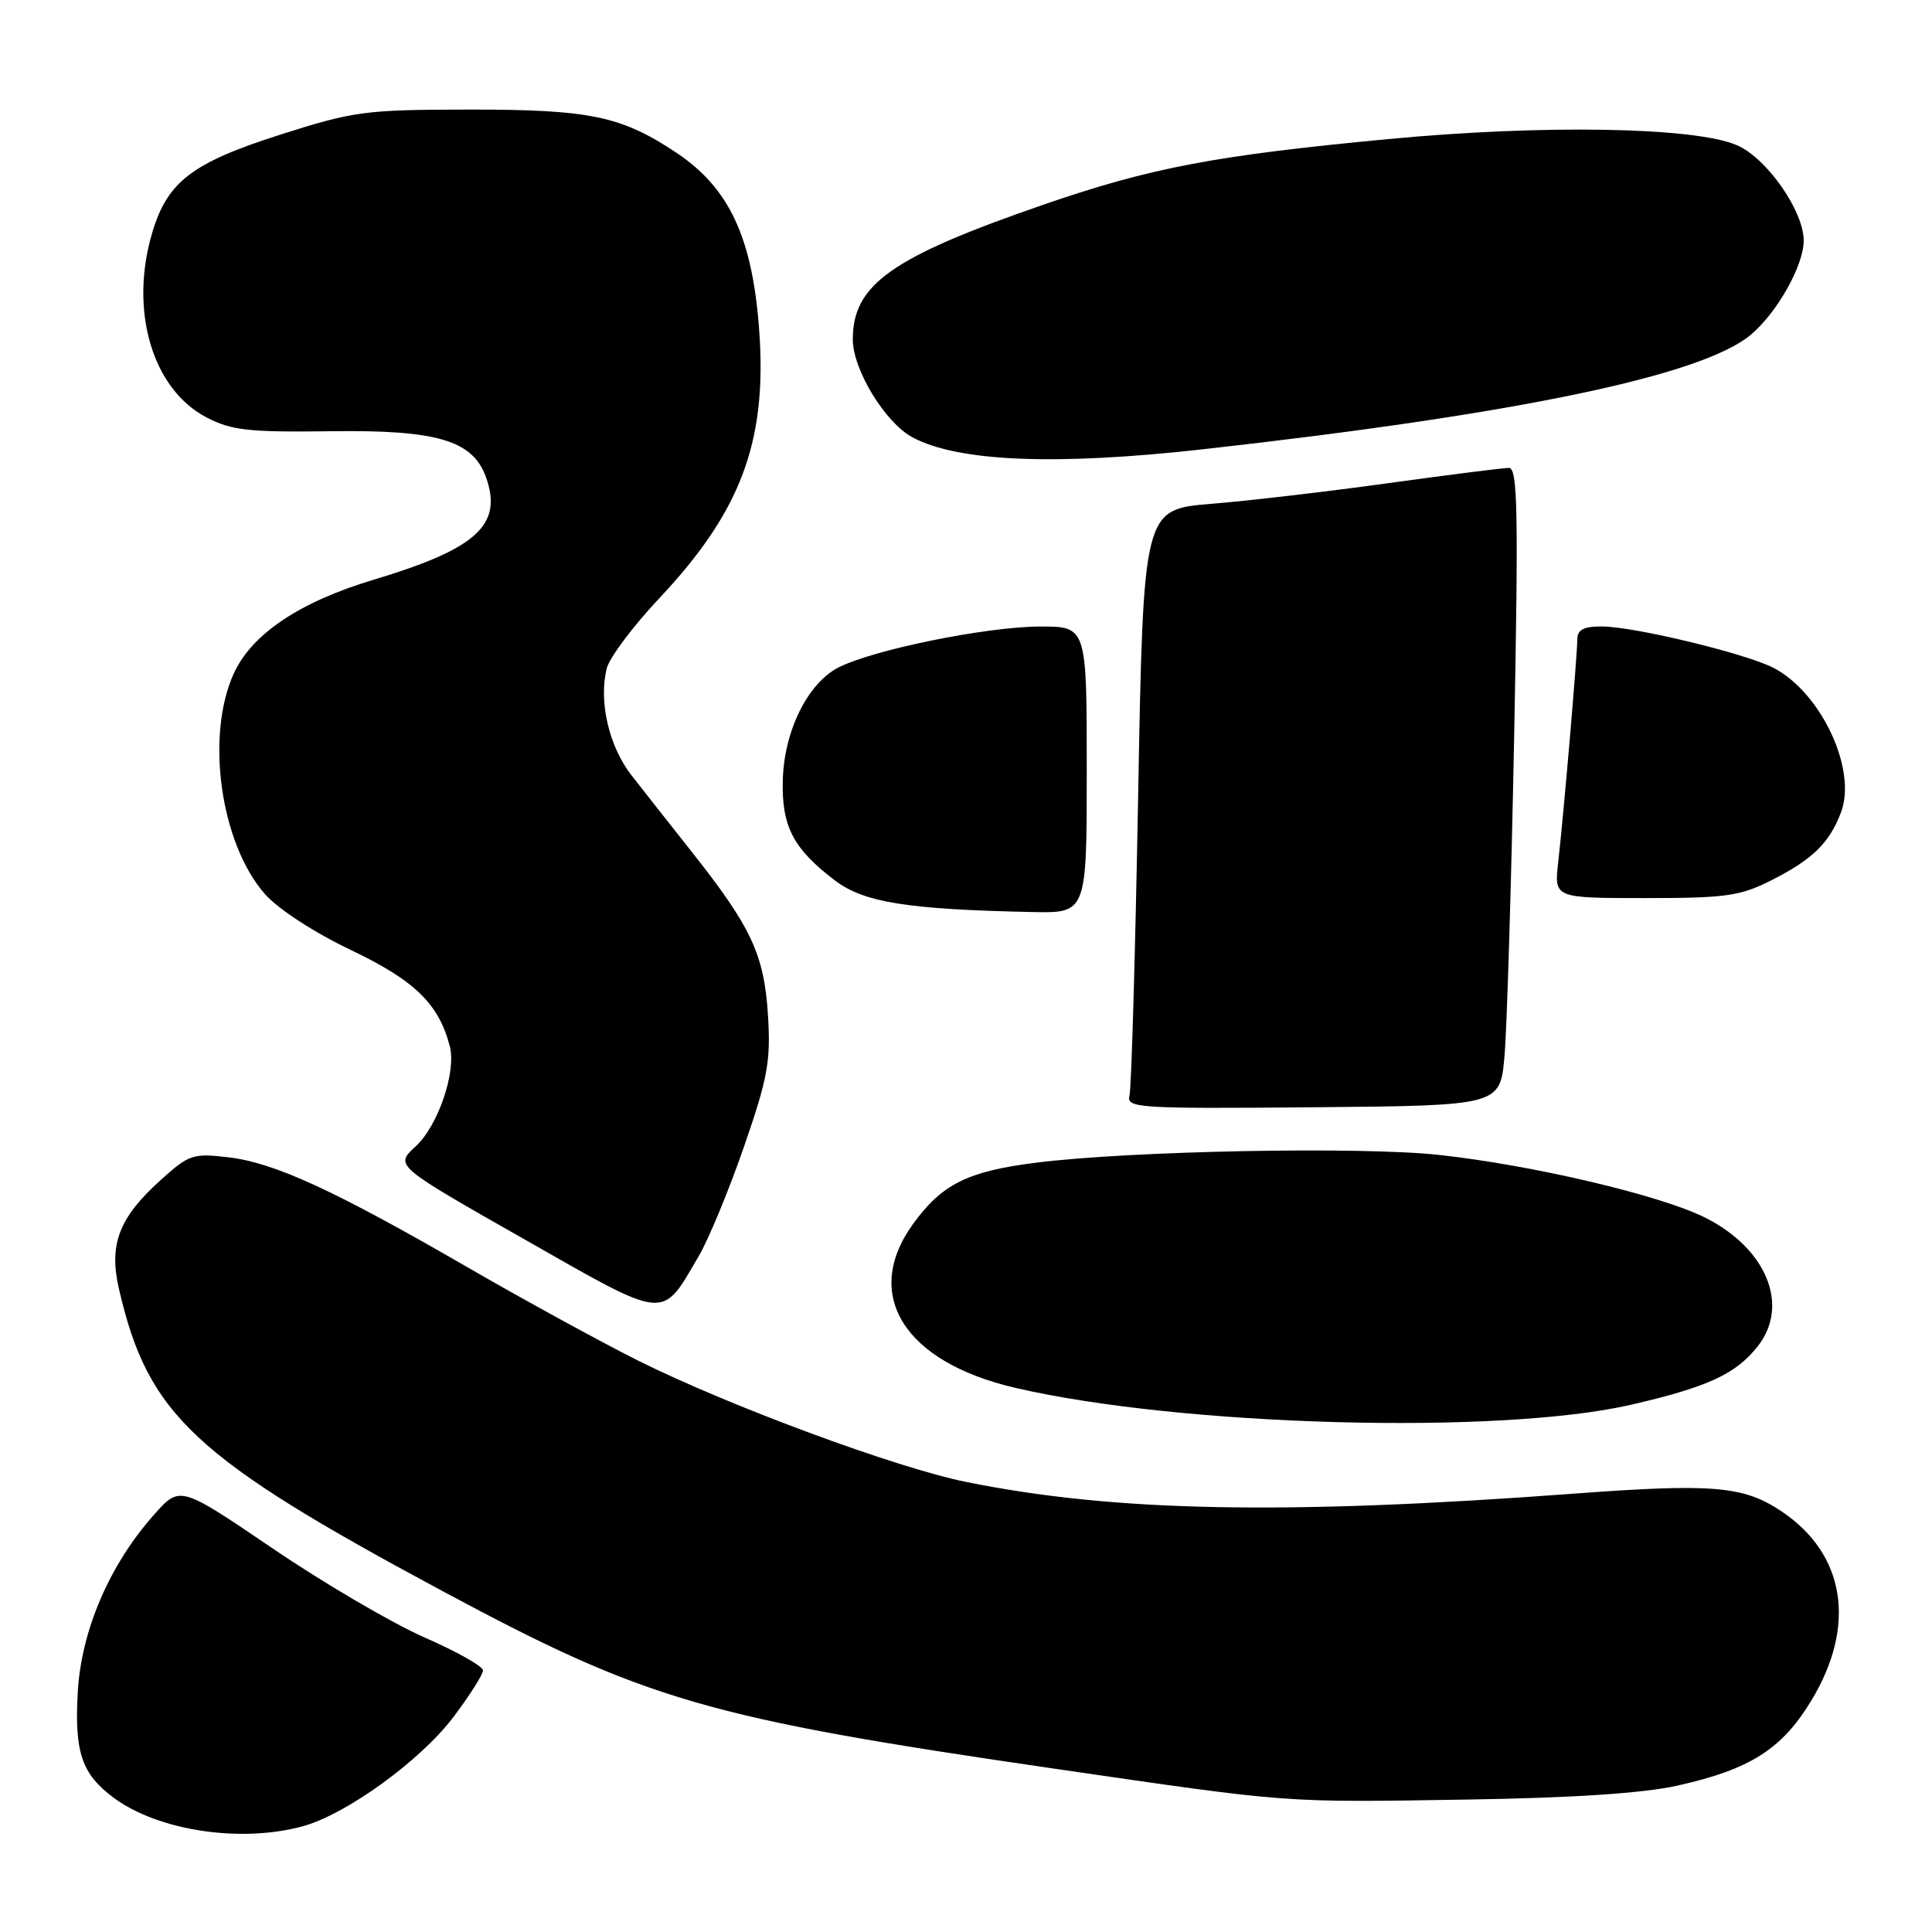<?xml version="1.0" encoding="UTF-8" standalone="no"?>
<!DOCTYPE svg PUBLIC "-//W3C//DTD SVG 1.1//EN" "http://www.w3.org/Graphics/SVG/1.1/DTD/svg11.dtd" >
<svg xmlns="http://www.w3.org/2000/svg" xmlns:xlink="http://www.w3.org/1999/xlink" version="1.1" viewBox="0 0 256 256">
 <g >
 <path fill="currentColor"
d=" M 40.18 241.97 C 45.95 240.37 55.74 233.26 60.06 227.54 C 62.23 224.67 64.00 221.88 64.00 221.34 C 64.00 220.80 60.51 218.83 56.25 216.97 C 51.99 215.10 42.95 209.81 36.18 205.21 C 23.85 196.84 23.85 196.84 20.44 200.67 C 14.51 207.32 10.75 216.07 10.30 224.28 C 9.86 232.21 10.84 235.08 15.06 238.21 C 20.98 242.60 31.98 244.25 40.18 241.97 Z  M 222.28 236.60 C 231.88 234.46 236.11 231.78 240.00 225.35 C 246.01 215.44 244.54 205.98 236.12 200.30 C 231.06 196.89 227.03 196.54 208.50 197.92 C 170.22 200.77 147.56 200.33 128.00 196.36 C 118.70 194.48 96.48 186.25 84.50 180.26 C 79.55 177.78 69.40 172.23 61.95 167.92 C 44.29 157.71 36.39 154.07 30.27 153.35 C 25.57 152.79 25.04 152.97 21.26 156.39 C 15.74 161.37 14.40 164.90 15.77 170.83 C 19.63 187.50 25.65 193.12 58.60 210.81 C 85.73 225.37 93.56 227.64 140.00 234.40 C 171.35 238.96 169.81 238.84 194.50 238.45 C 208.45 238.23 217.78 237.61 222.28 236.60 Z  M 216.19 186.12 C 226.29 183.79 230.02 182.06 232.91 178.39 C 237.16 172.99 234.11 165.47 226.00 161.37 C 220.14 158.40 203.09 154.38 190.65 153.03 C 180.18 151.90 149.69 152.49 137.21 154.07 C 128.20 155.21 124.80 156.91 120.98 162.19 C 114.21 171.53 119.77 180.47 134.50 183.89 C 156.46 189.00 198.78 190.16 216.19 186.12 Z  M 92.60 166.42 C 93.91 164.18 96.61 157.65 98.59 151.92 C 101.74 142.82 102.14 140.61 101.76 134.50 C 101.25 126.49 99.57 122.87 91.70 112.92 C 88.84 109.31 85.22 104.71 83.66 102.71 C 80.69 98.90 79.30 92.91 80.40 88.56 C 80.75 87.15 83.89 82.96 87.38 79.25 C 98.14 67.81 101.61 58.59 100.62 44.08 C 99.76 31.62 96.71 24.98 89.66 20.26 C 82.31 15.36 78.18 14.50 62.00 14.52 C 48.35 14.54 46.89 14.73 37.05 17.87 C 25.47 21.57 22.19 24.08 20.19 30.77 C 17.09 41.10 20.17 51.58 27.40 55.33 C 30.69 57.03 32.99 57.29 43.86 57.14 C 57.91 56.95 62.65 58.35 64.39 63.22 C 66.66 69.55 63.19 72.71 49.50 76.82 C 39.69 79.76 33.35 84.02 30.97 89.26 C 27.21 97.53 29.22 111.77 35.09 118.45 C 36.84 120.45 41.62 123.56 46.55 125.91 C 54.95 129.92 58.13 133.01 59.60 138.62 C 60.49 142.02 58.04 149.19 55.06 151.92 C 52.30 154.45 52.30 154.45 69.39 164.16 C 88.60 175.09 87.58 174.99 92.60 166.42 Z  M 199.35 140.00 C 199.67 136.43 200.25 117.41 200.63 97.75 C 201.21 67.70 201.10 62.00 199.94 62.00 C 199.18 62.00 192.02 62.91 184.03 64.01 C 176.04 65.12 165.45 66.36 160.50 66.76 C 151.50 67.50 151.50 67.50 150.81 105.46 C 150.43 126.33 149.92 144.21 149.66 145.17 C 149.23 146.82 150.76 146.92 173.98 146.72 C 198.76 146.50 198.76 146.50 199.35 140.00 Z  M 144.00 102.00 C 144.00 83.00 144.00 83.00 137.75 83.02 C 130.64 83.05 115.62 86.11 111.07 88.46 C 106.98 90.58 103.87 96.93 103.72 103.48 C 103.58 109.51 105.12 112.47 110.60 116.64 C 114.45 119.58 120.20 120.50 136.75 120.85 C 144.00 121.00 144.00 121.00 144.00 102.00 Z  M 234.78 116.61 C 240.18 113.87 242.41 111.69 243.94 107.65 C 246.10 101.99 241.32 91.77 234.99 88.49 C 231.29 86.58 216.52 83.02 212.25 83.01 C 209.82 83.00 209.00 83.44 209.00 84.75 C 208.99 86.93 207.20 107.84 206.47 114.25 C 205.93 119.00 205.93 119.00 218.00 119.00 C 228.74 119.00 230.58 118.74 234.78 116.61 Z  M 159.50 59.52 C 201.23 54.85 225.58 49.75 232.00 44.35 C 235.50 41.40 239.00 35.17 239.00 31.88 C 239.00 27.95 234.10 20.94 230.15 19.24 C 224.60 16.83 204.51 16.48 183.94 18.43 C 161.06 20.59 152.48 22.22 138.41 27.07 C 118.12 34.07 113.00 37.68 113.00 44.98 C 113.00 48.98 117.29 56.01 120.91 57.95 C 126.96 61.19 139.92 61.72 159.50 59.52 Z "/>
</g>
</svg>